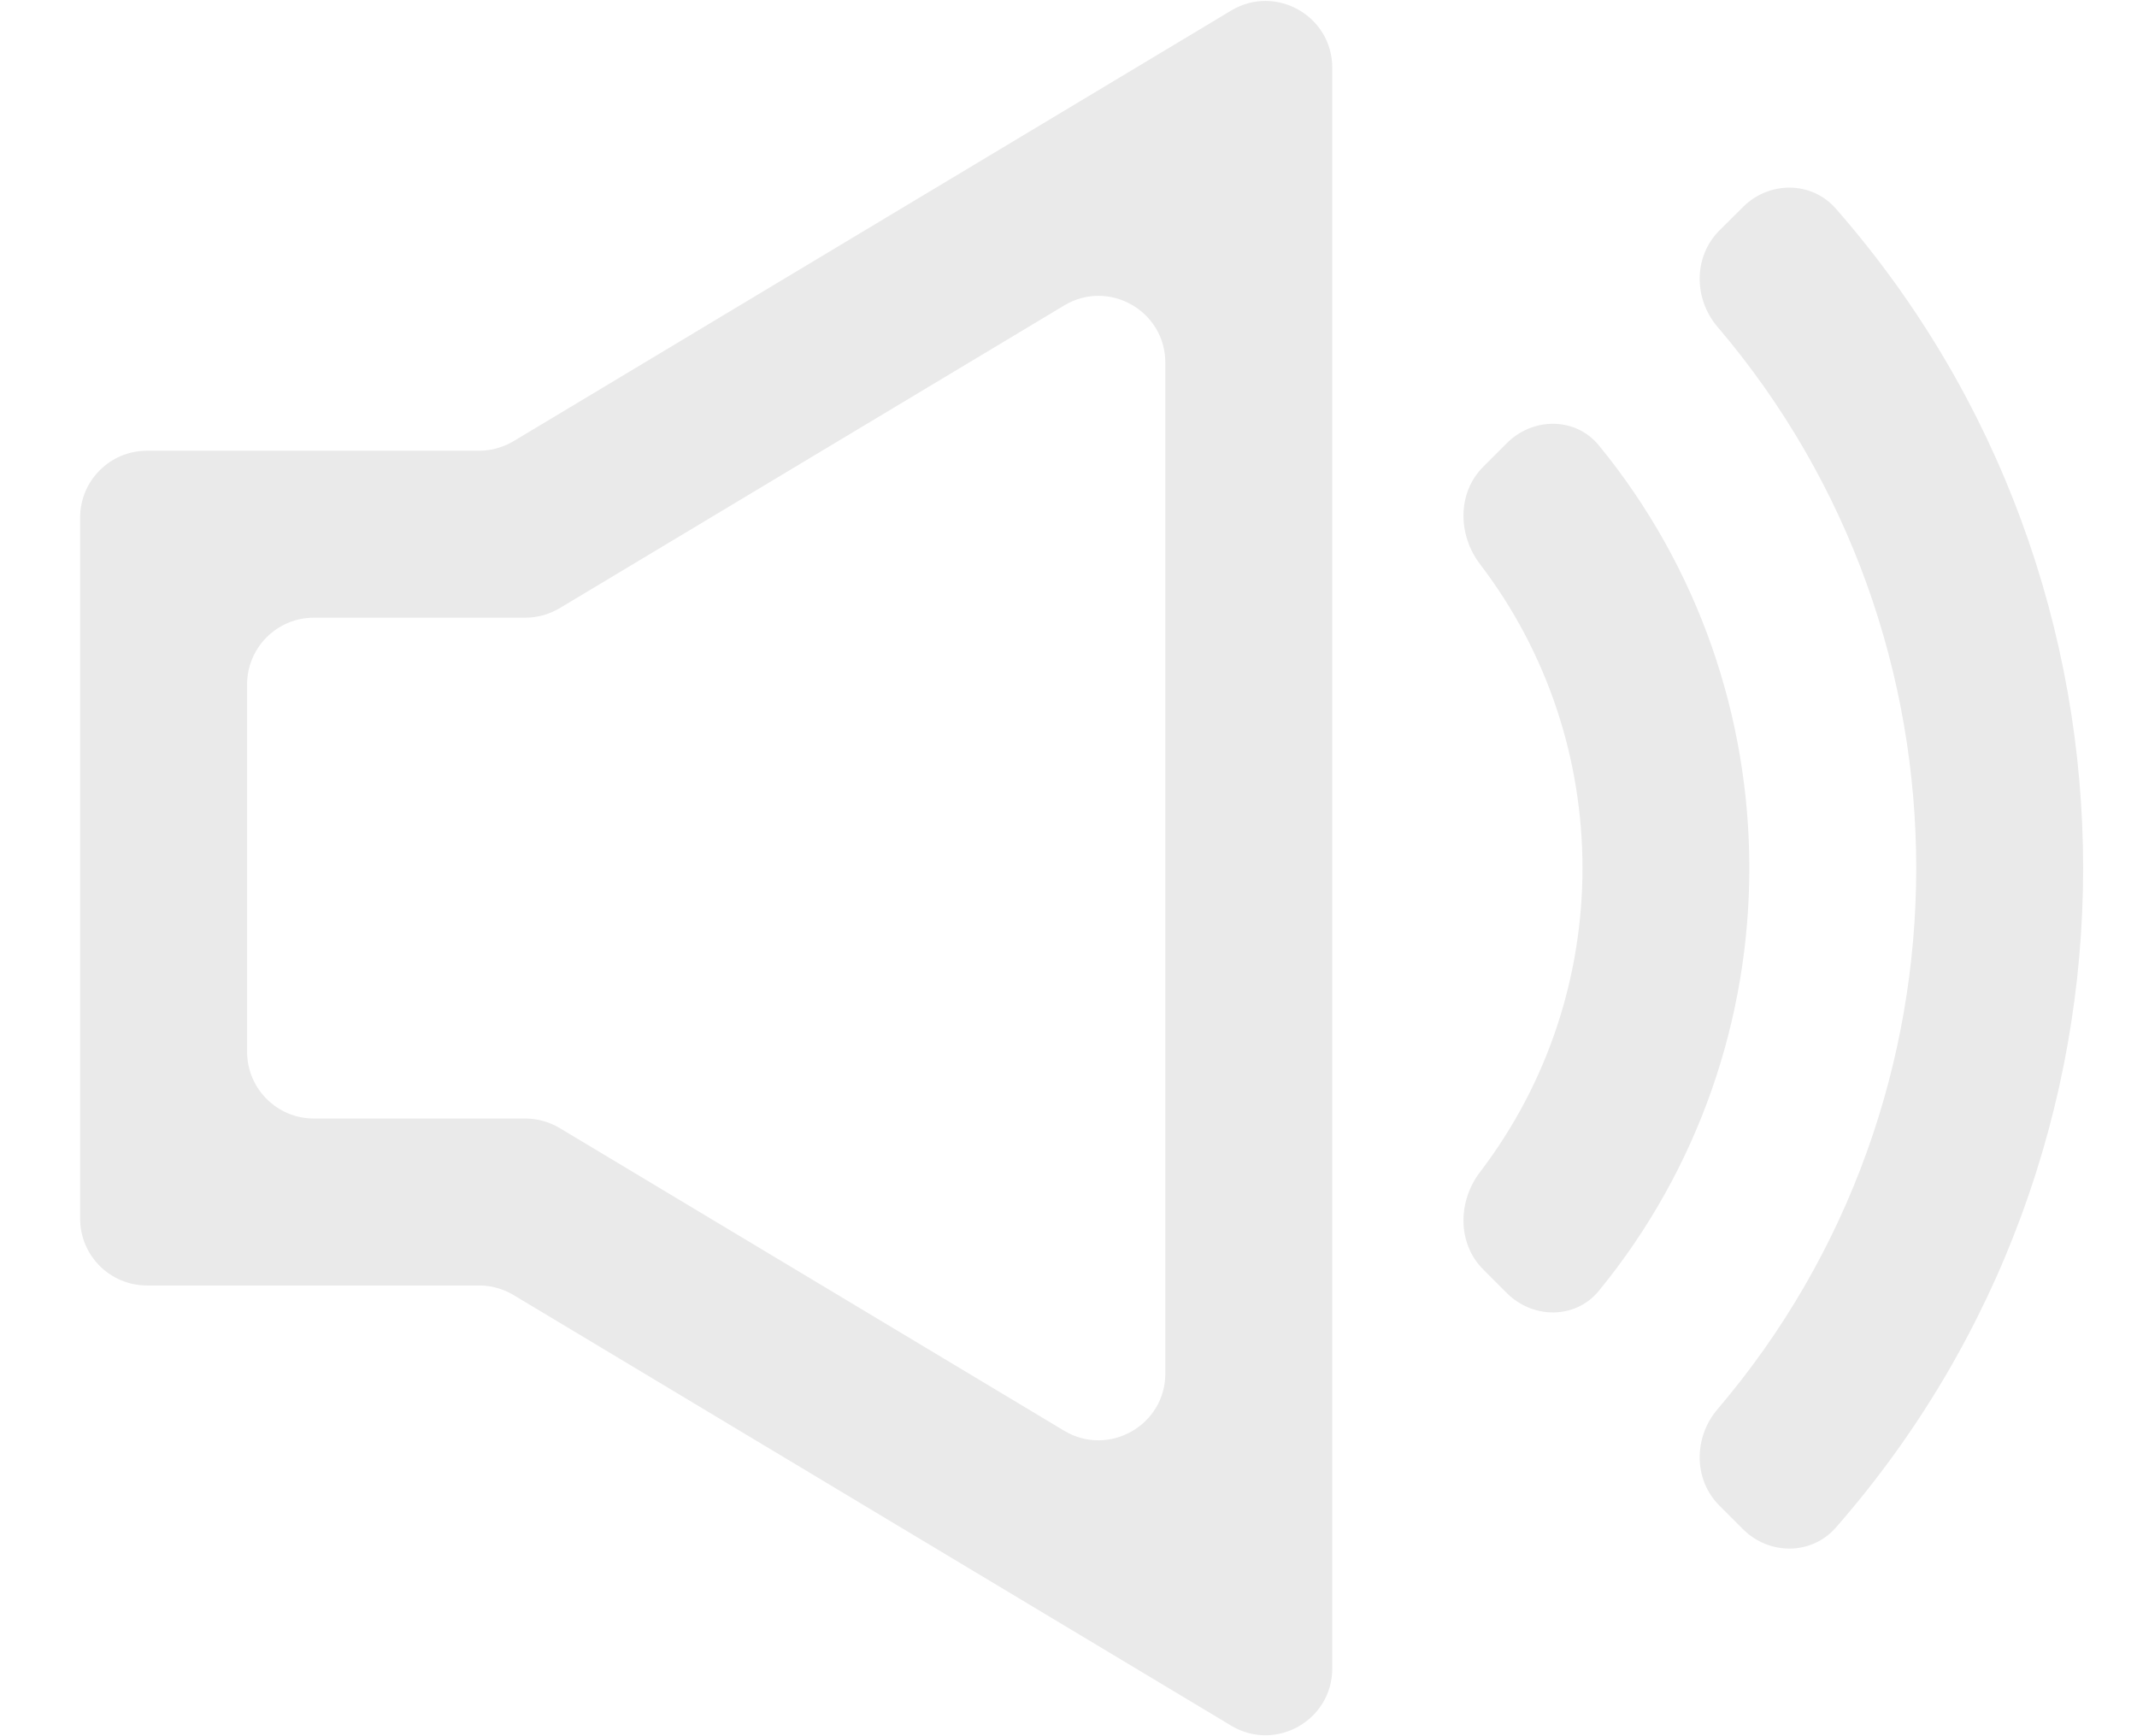<svg width="16" height="13" viewBox="0 0 16 13" fill="none" xmlns="http://www.w3.org/2000/svg">
<path d="M1.1 3.375C0.824 3.375 0.6 3.599 0.6 3.875V9.125C0.6 9.401 0.824 9.625 1.1 9.625H3.587C3.677 9.625 3.766 9.65 3.844 9.696L9.218 12.921C9.551 13.121 9.975 12.881 9.975 12.492V0.508C9.975 0.119 9.551 -0.121 9.218 0.079L3.844 3.304C3.766 3.35 3.677 3.375 3.587 3.375H1.1ZM7.968 2.287C8.301 2.087 8.725 2.327 8.725 2.716V10.284C8.725 10.672 8.301 10.912 7.968 10.713L4.19 8.446C4.112 8.4 4.023 8.375 3.933 8.375H2.35C2.074 8.375 1.85 8.151 1.85 7.875V5.125C1.85 4.849 2.074 4.625 2.35 4.625H3.933C4.023 4.625 4.112 4.6 4.19 4.554L7.968 2.287ZM11.971 9.665C11.796 9.879 11.477 9.877 11.282 9.682L11.105 9.505C10.91 9.31 10.914 8.995 11.081 8.776C12.104 7.437 12.104 5.563 11.081 4.224C10.914 4.005 10.91 3.69 11.105 3.495L11.282 3.318C11.477 3.123 11.796 3.121 11.971 3.335C13.473 5.169 13.473 7.831 11.971 9.665ZM13.745 11.438C13.563 11.646 13.245 11.645 13.05 11.45L12.873 11.273C12.678 11.078 12.68 10.762 12.859 10.552C14.843 8.225 14.843 4.775 12.859 2.447C12.68 2.237 12.678 1.922 12.873 1.726L13.05 1.55C13.245 1.355 13.563 1.354 13.745 1.562C16.214 4.38 16.214 8.62 13.745 11.438Z" fill="#EAEAEA"/>
</svg>
